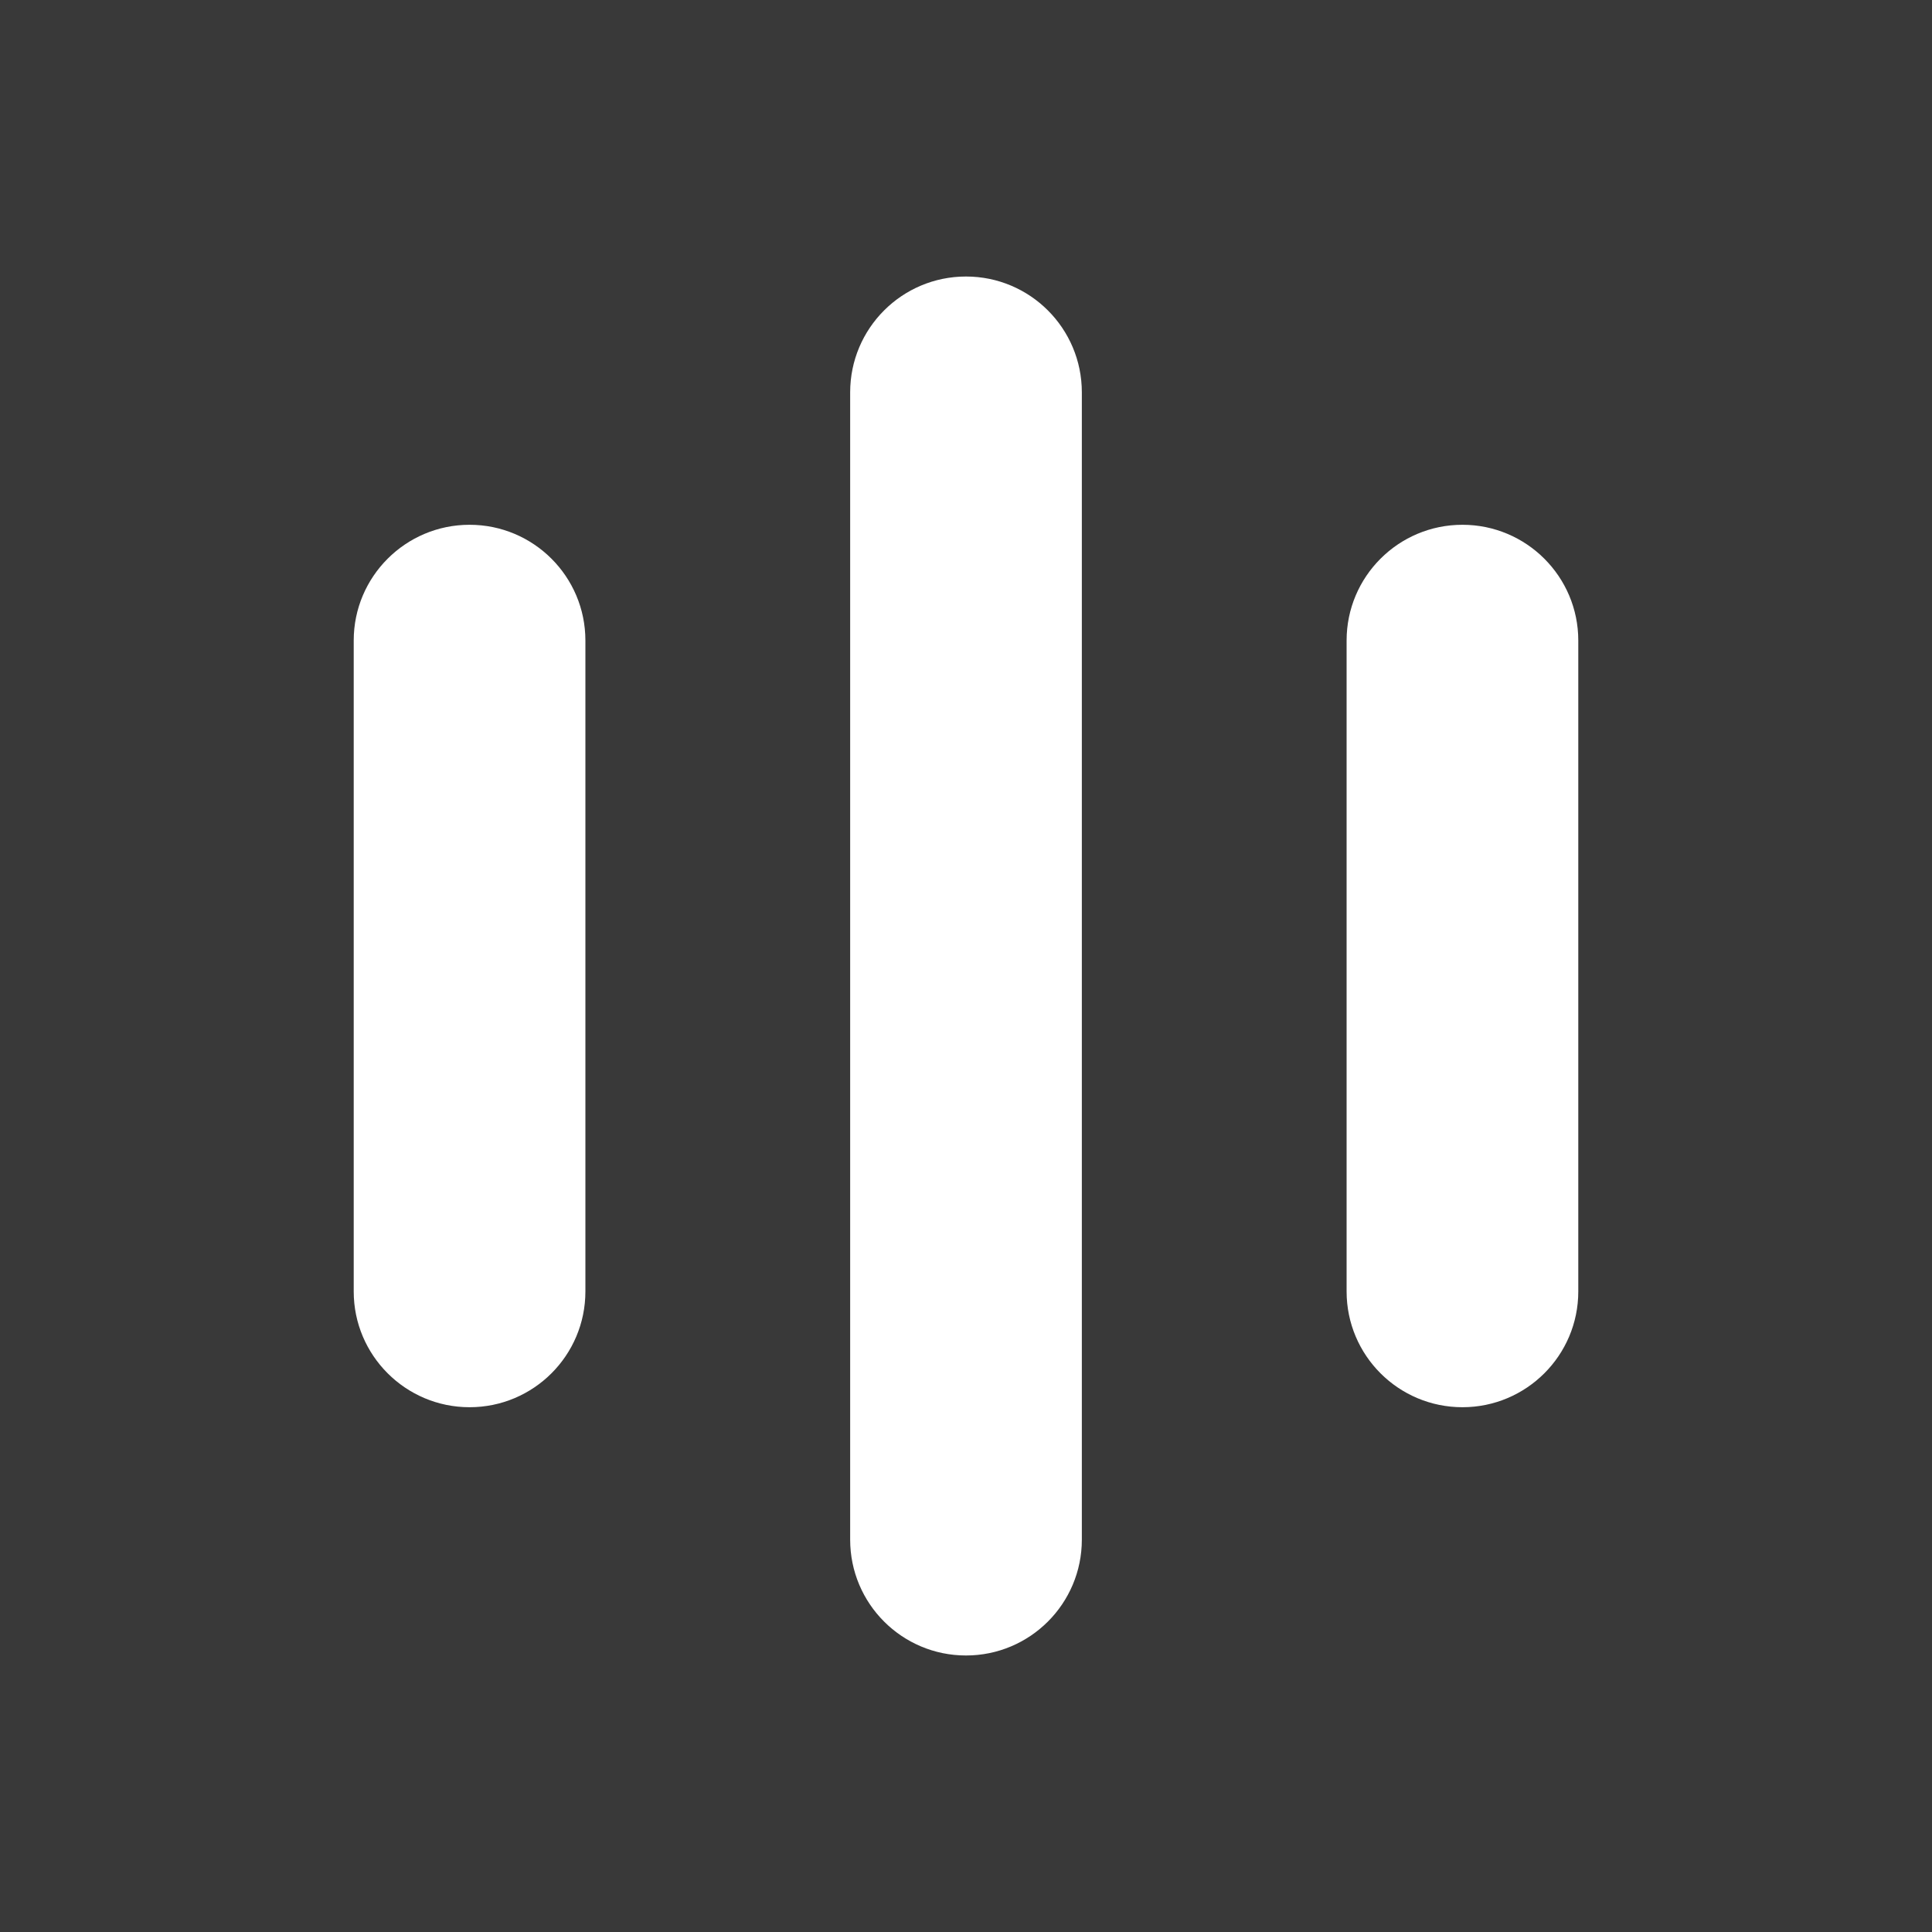 <?xml version="1.0" encoding="UTF-8"?>
<svg width="24px" height="24px" viewBox="0 0 24 24" version="1.1" xmlns="http://www.w3.org/2000/svg" xmlns:xlink="http://www.w3.org/1999/xlink">
    <title>Icon / Live Stream</title>
    <g id="Icon-/-Live-Stream" stroke="none" stroke-width="1" fill="none" fill-rule="evenodd">
        <rect fill="#393939" x="0" y="0" width="24" height="24"></rect>
        <path d="M18.167,6.519 C18.961,6.519 19.606,7.163 19.606,7.957 L19.606,16.043 C19.606,16.837 18.961,17.481 18.167,17.481 C17.372,17.481 16.728,16.837 16.728,16.043 L16.728,7.957 C16.728,7.163 17.372,6.519 18.167,6.519 Z M5.833,6.519 C6.628,6.519 7.272,7.163 7.272,7.957 L7.272,16.043 C7.272,16.837 6.628,17.481 5.833,17.481 C5.039,17.481 4.394,16.837 4.394,16.043 L4.394,7.957 C4.394,7.163 5.039,6.519 5.833,6.519 Z M12,3.435 C12.795,3.435 13.439,4.079 13.439,4.874 L13.439,19.126 C13.439,19.921 12.795,20.565 12,20.565 C11.205,20.565 10.561,19.921 10.561,19.126 L10.561,4.874 C10.561,4.079 11.205,3.435 12,3.435 Z" id="Shape" fill="#FFFFFF"></path>
    </g>
</svg>